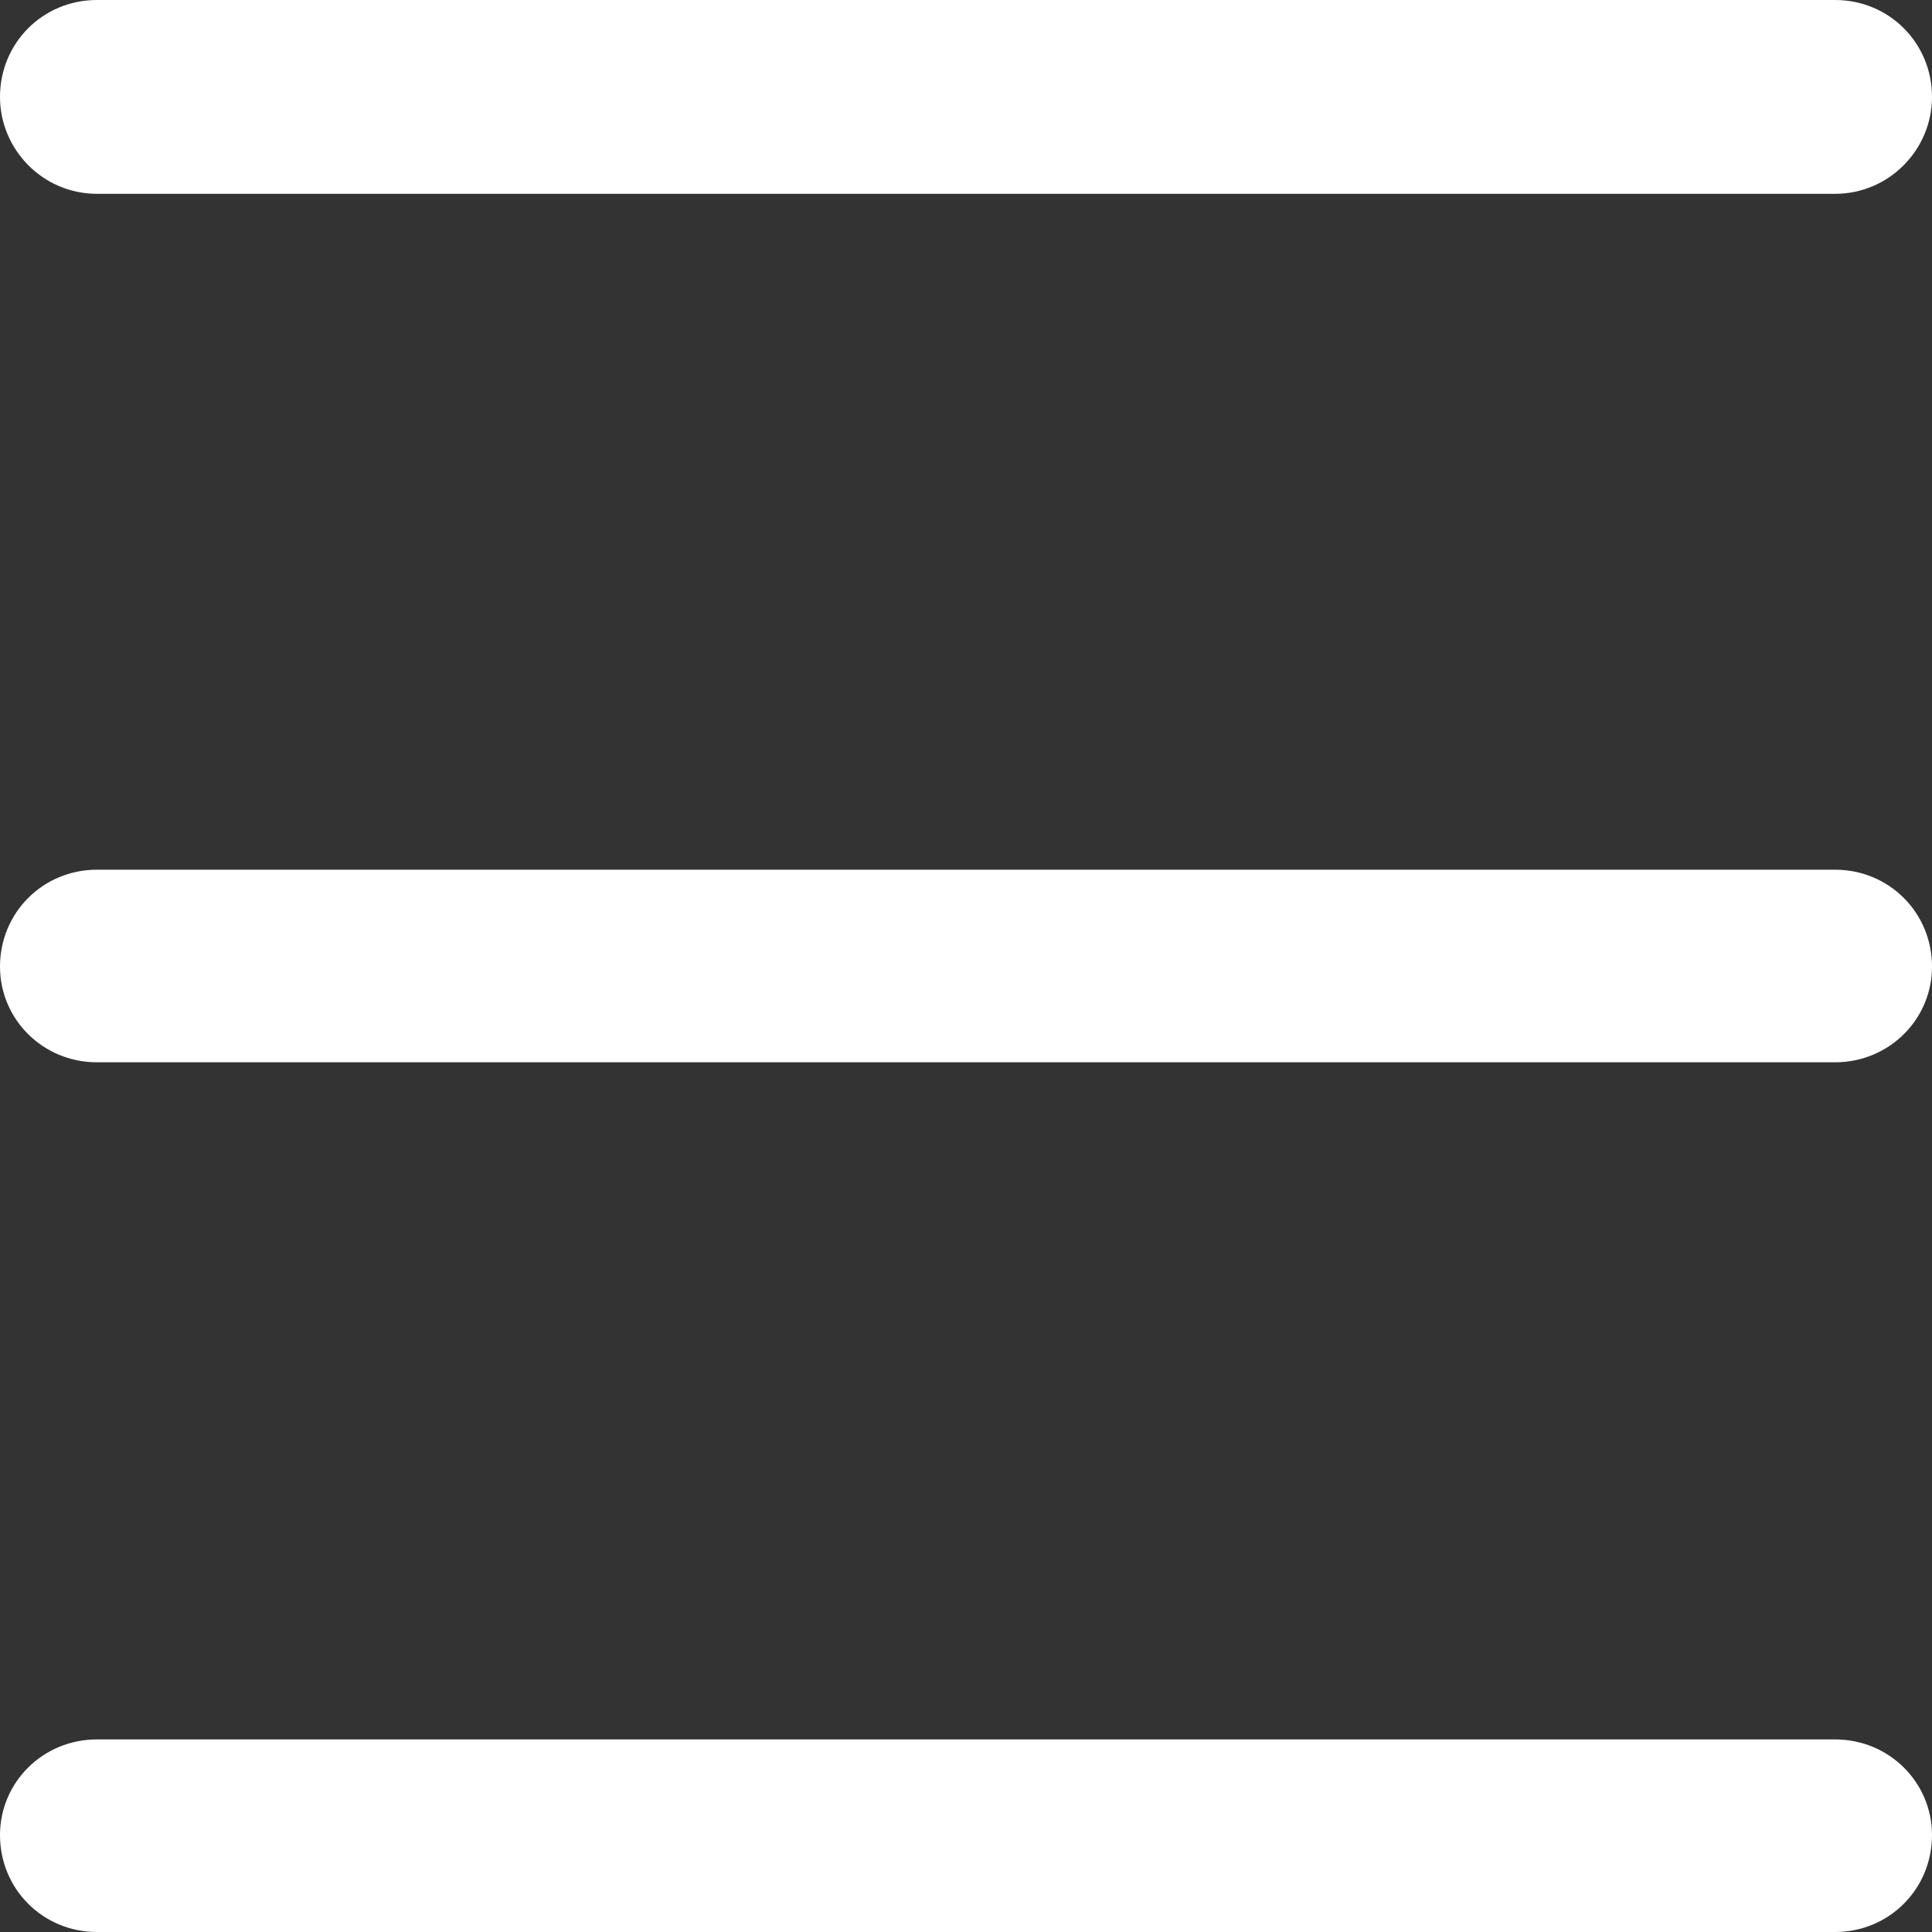 <svg xmlns="http://www.w3.org/2000/svg" width="100" height="100" version="1.0" viewBox="0 0 1575 1575" shape-rendering="geometricPrecision" text-rendering="geometricPrecision" image-rendering="optimizeQuality" fill-rule="evenodd" clip-rule="evenodd" aria-hidden="true">
  <rect x="0" y="0" width="1575" height="1575" fill="#333333" stroke="none"/>
  <path fill="white" class="fil0" d="M79 0h1417c44 0 79 35 79 79 0 43-35 79-79 79H79c-44 0-79-36-79-79C0 35 35 0 79 0zm0 709h1417c44 0 79 35 79 79 0 43-35 78-79 78H79c-44 0-79-35-79-78 0-44 35-79 79-79zm0 709h1417c44 0 79 35 79 78 0 44-35 79-79 79H79c-44 0-79-35-79-79 0-43 35-78 79-78z" />
</svg>
